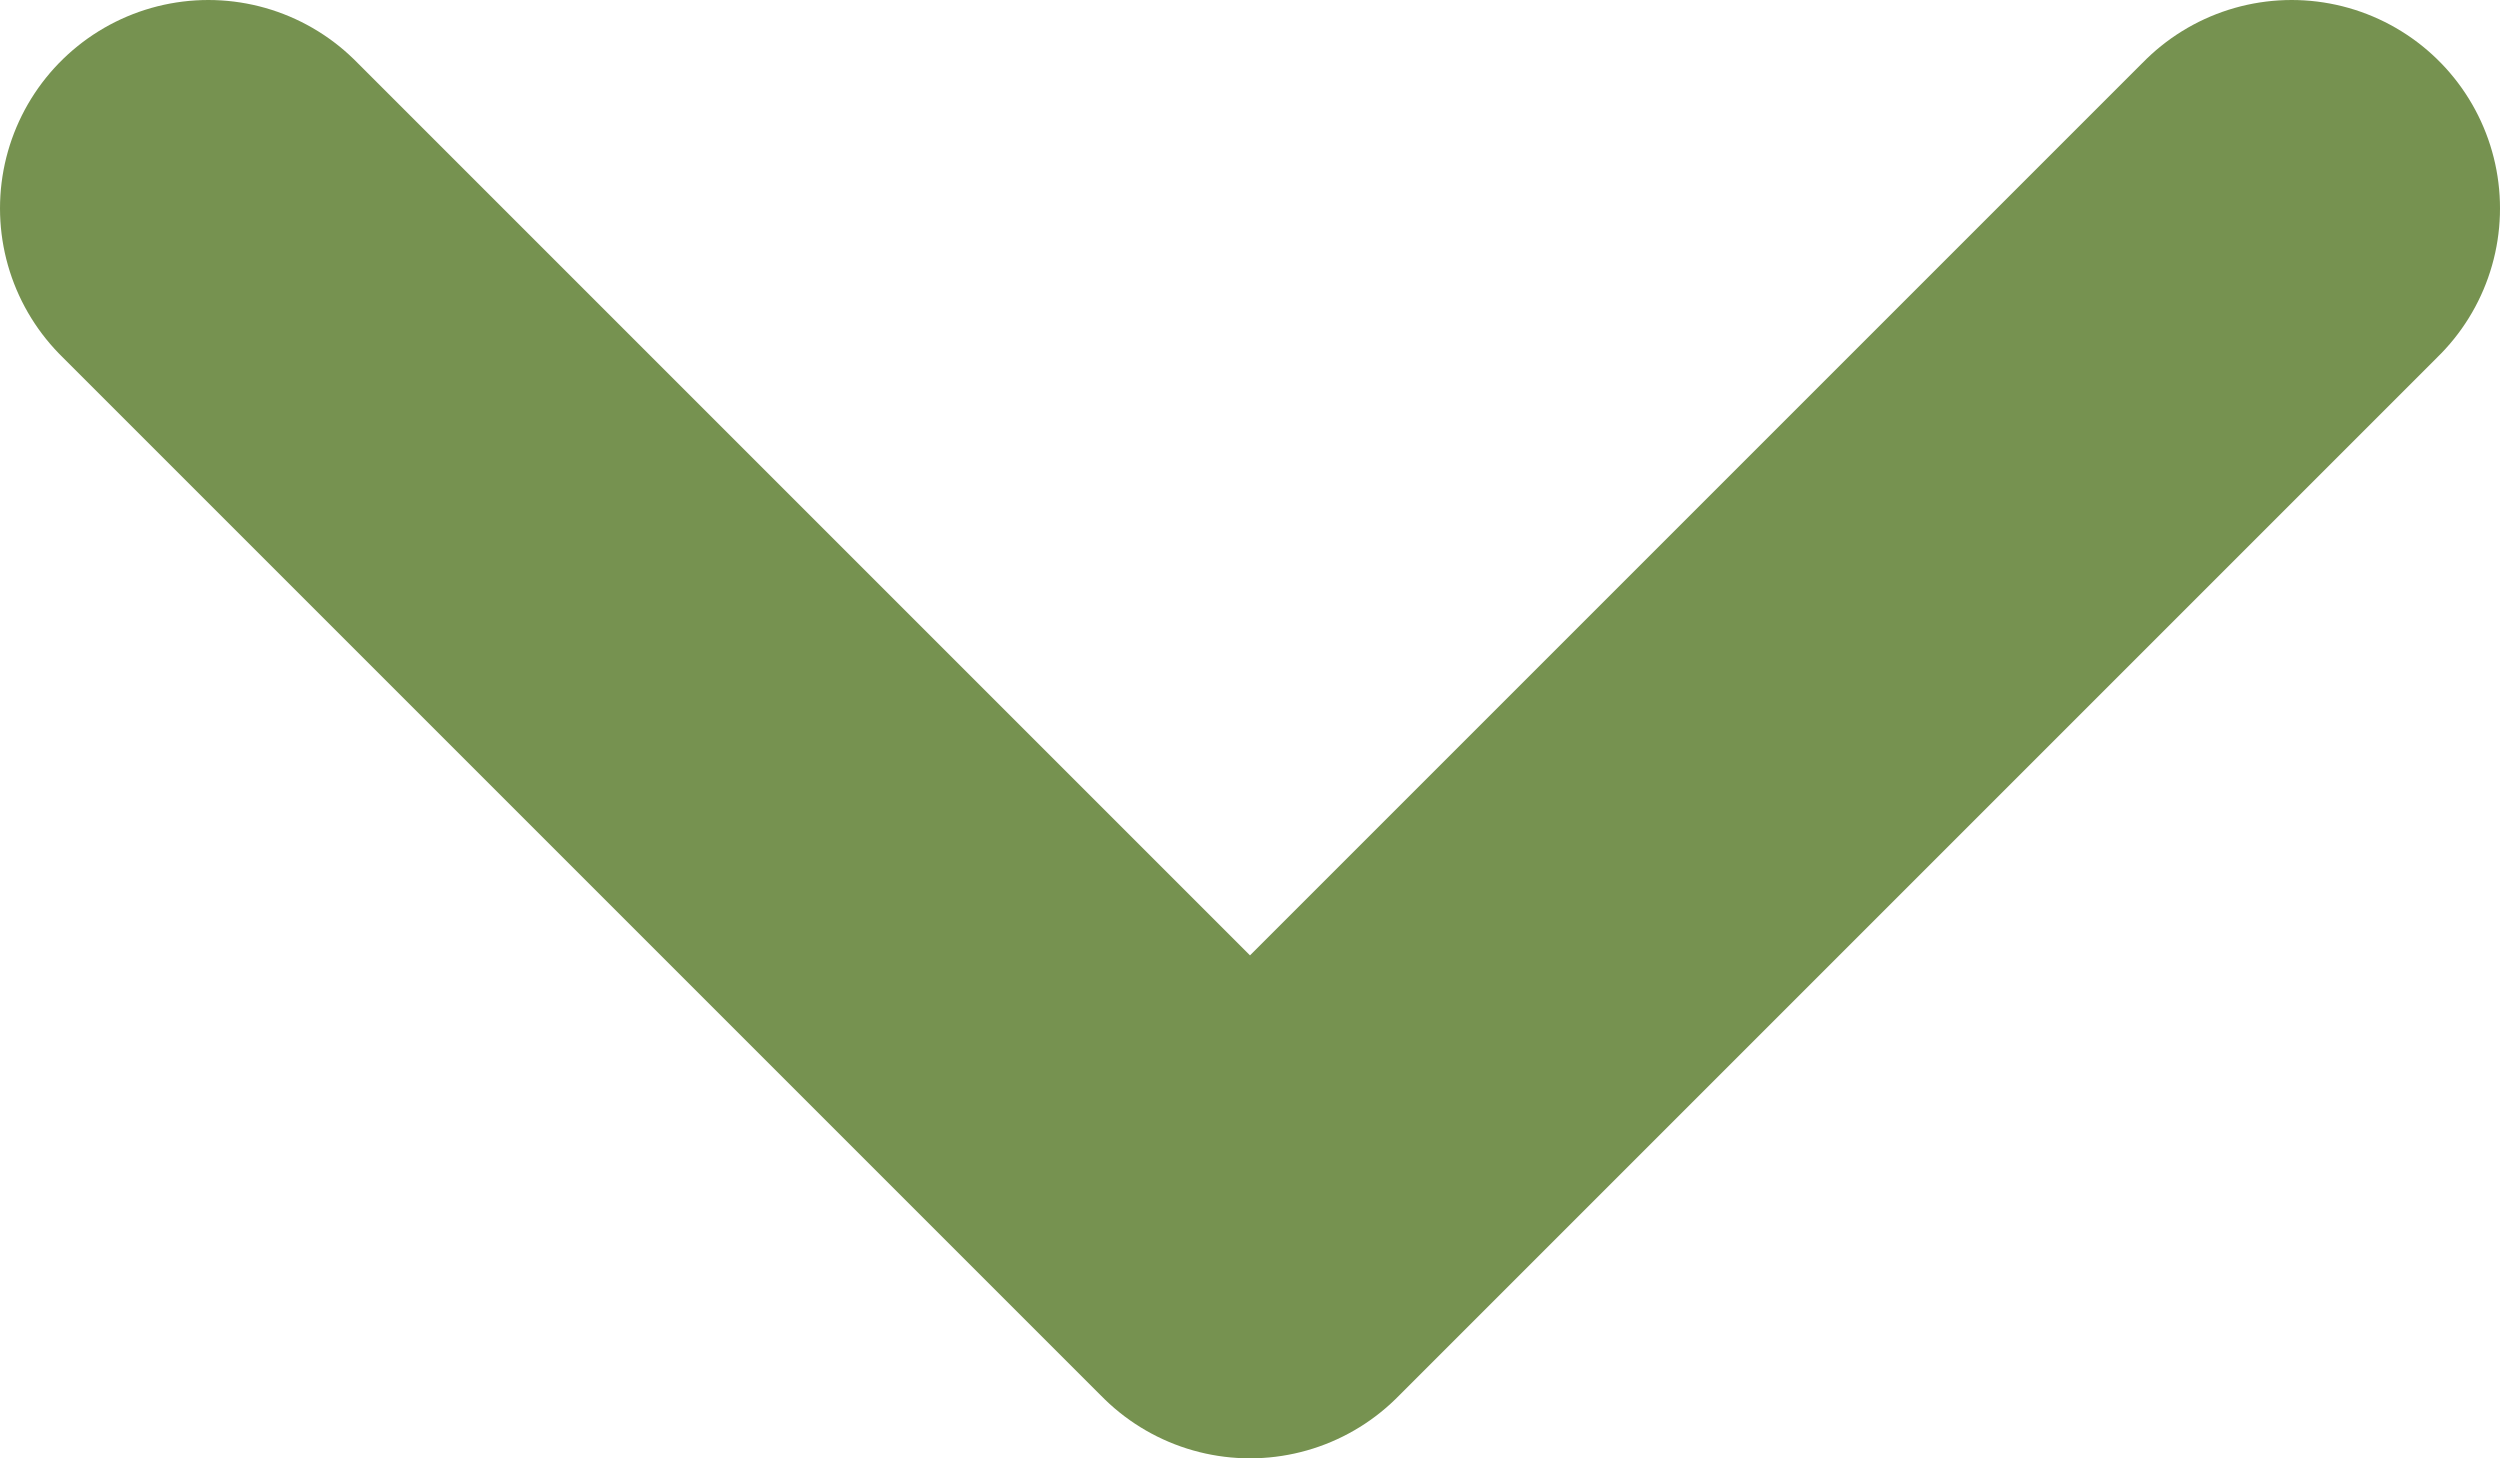<svg width="12" height="7" viewBox="0 0 12 7" fill="none" xmlns="http://www.w3.org/2000/svg">
<path d="M1 1L6 6L11 1" stroke="#769250" stroke-width="2" stroke-linecap="round" stroke-linejoin="round"/>
</svg>
